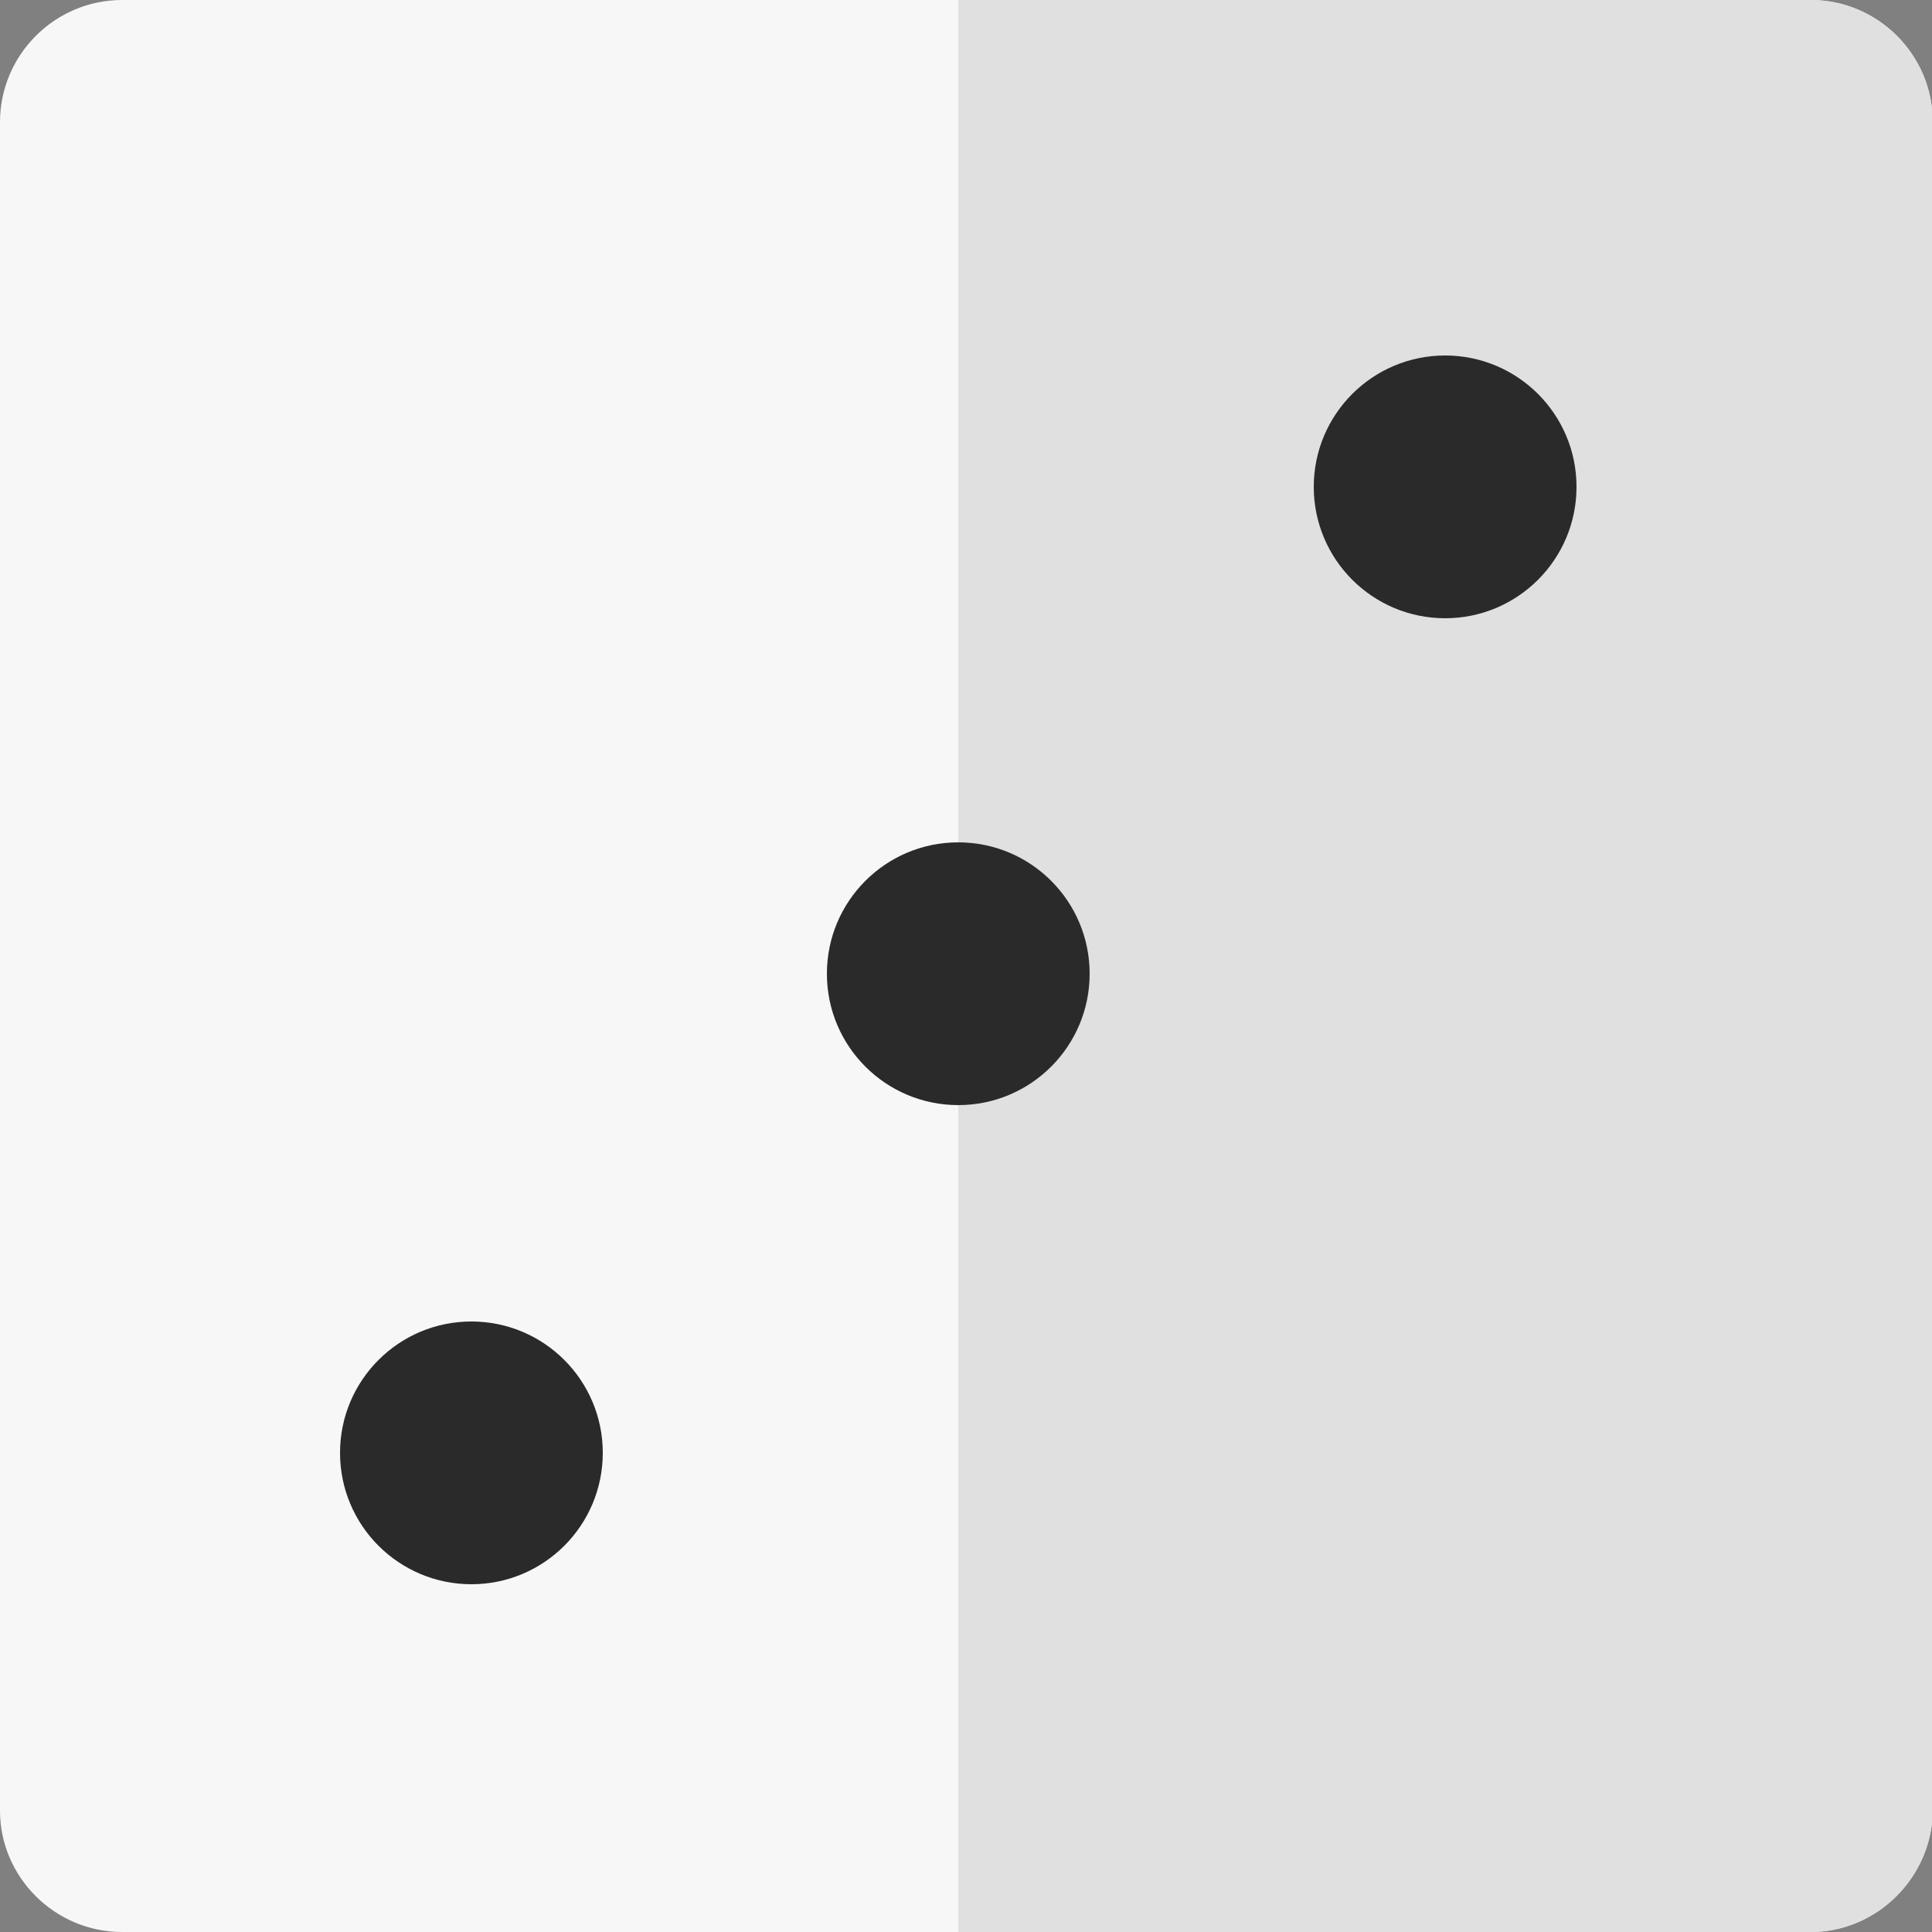 <?xml version="1.0" encoding="utf-8"?>
<!-- Generator: Adobe Illustrator 21.1.0, SVG Export Plug-In . SVG Version: 6.00 Build 0)  -->
<svg version="1.1" id="Camada_1" xmlns="http://www.w3.org/2000/svg" xmlns:xlink="http://www.w3.org/1999/xlink" x="0px" y="0px"
	 viewBox="0 0 250 250" style="enable-background:new 0 0 250 250;" xml:space="preserve">
<rect x="0" y="0" width="250" height="250" fill="#808080" stroke="none"/>
<style type="text/css">
	.st0{fill:#F7F7F7;}
	.st1{fill:#E0E0E0;}
	.st2{fill:#2A2A2A;}
</style>
<g>
	<path class="st0" d="M234.3,250H15.8C7.1,250,0,242.9,0,234.3V15.8C0,7.1,7.1,0,15.8,0h218.5c8.7,0,15.8,7.1,15.8,15.8v218.5
		C250,242.9,242.9,250,234.3,250z"/>
</g>
<g>
	<path class="st1" d="M234.3,250H124V0h110.3c8.7,0,15.8,7.1,15.8,15.8v218.5C250,242.9,242.9,250,234.3,250z"/>
</g>
<circle class="st2" cx="187" cy="63" r="17"/>
<circle class="st2" cx="124" cy="126" r="17"/>
<circle class="st2" cx="61" cy="188" r="17"/>
</svg>
